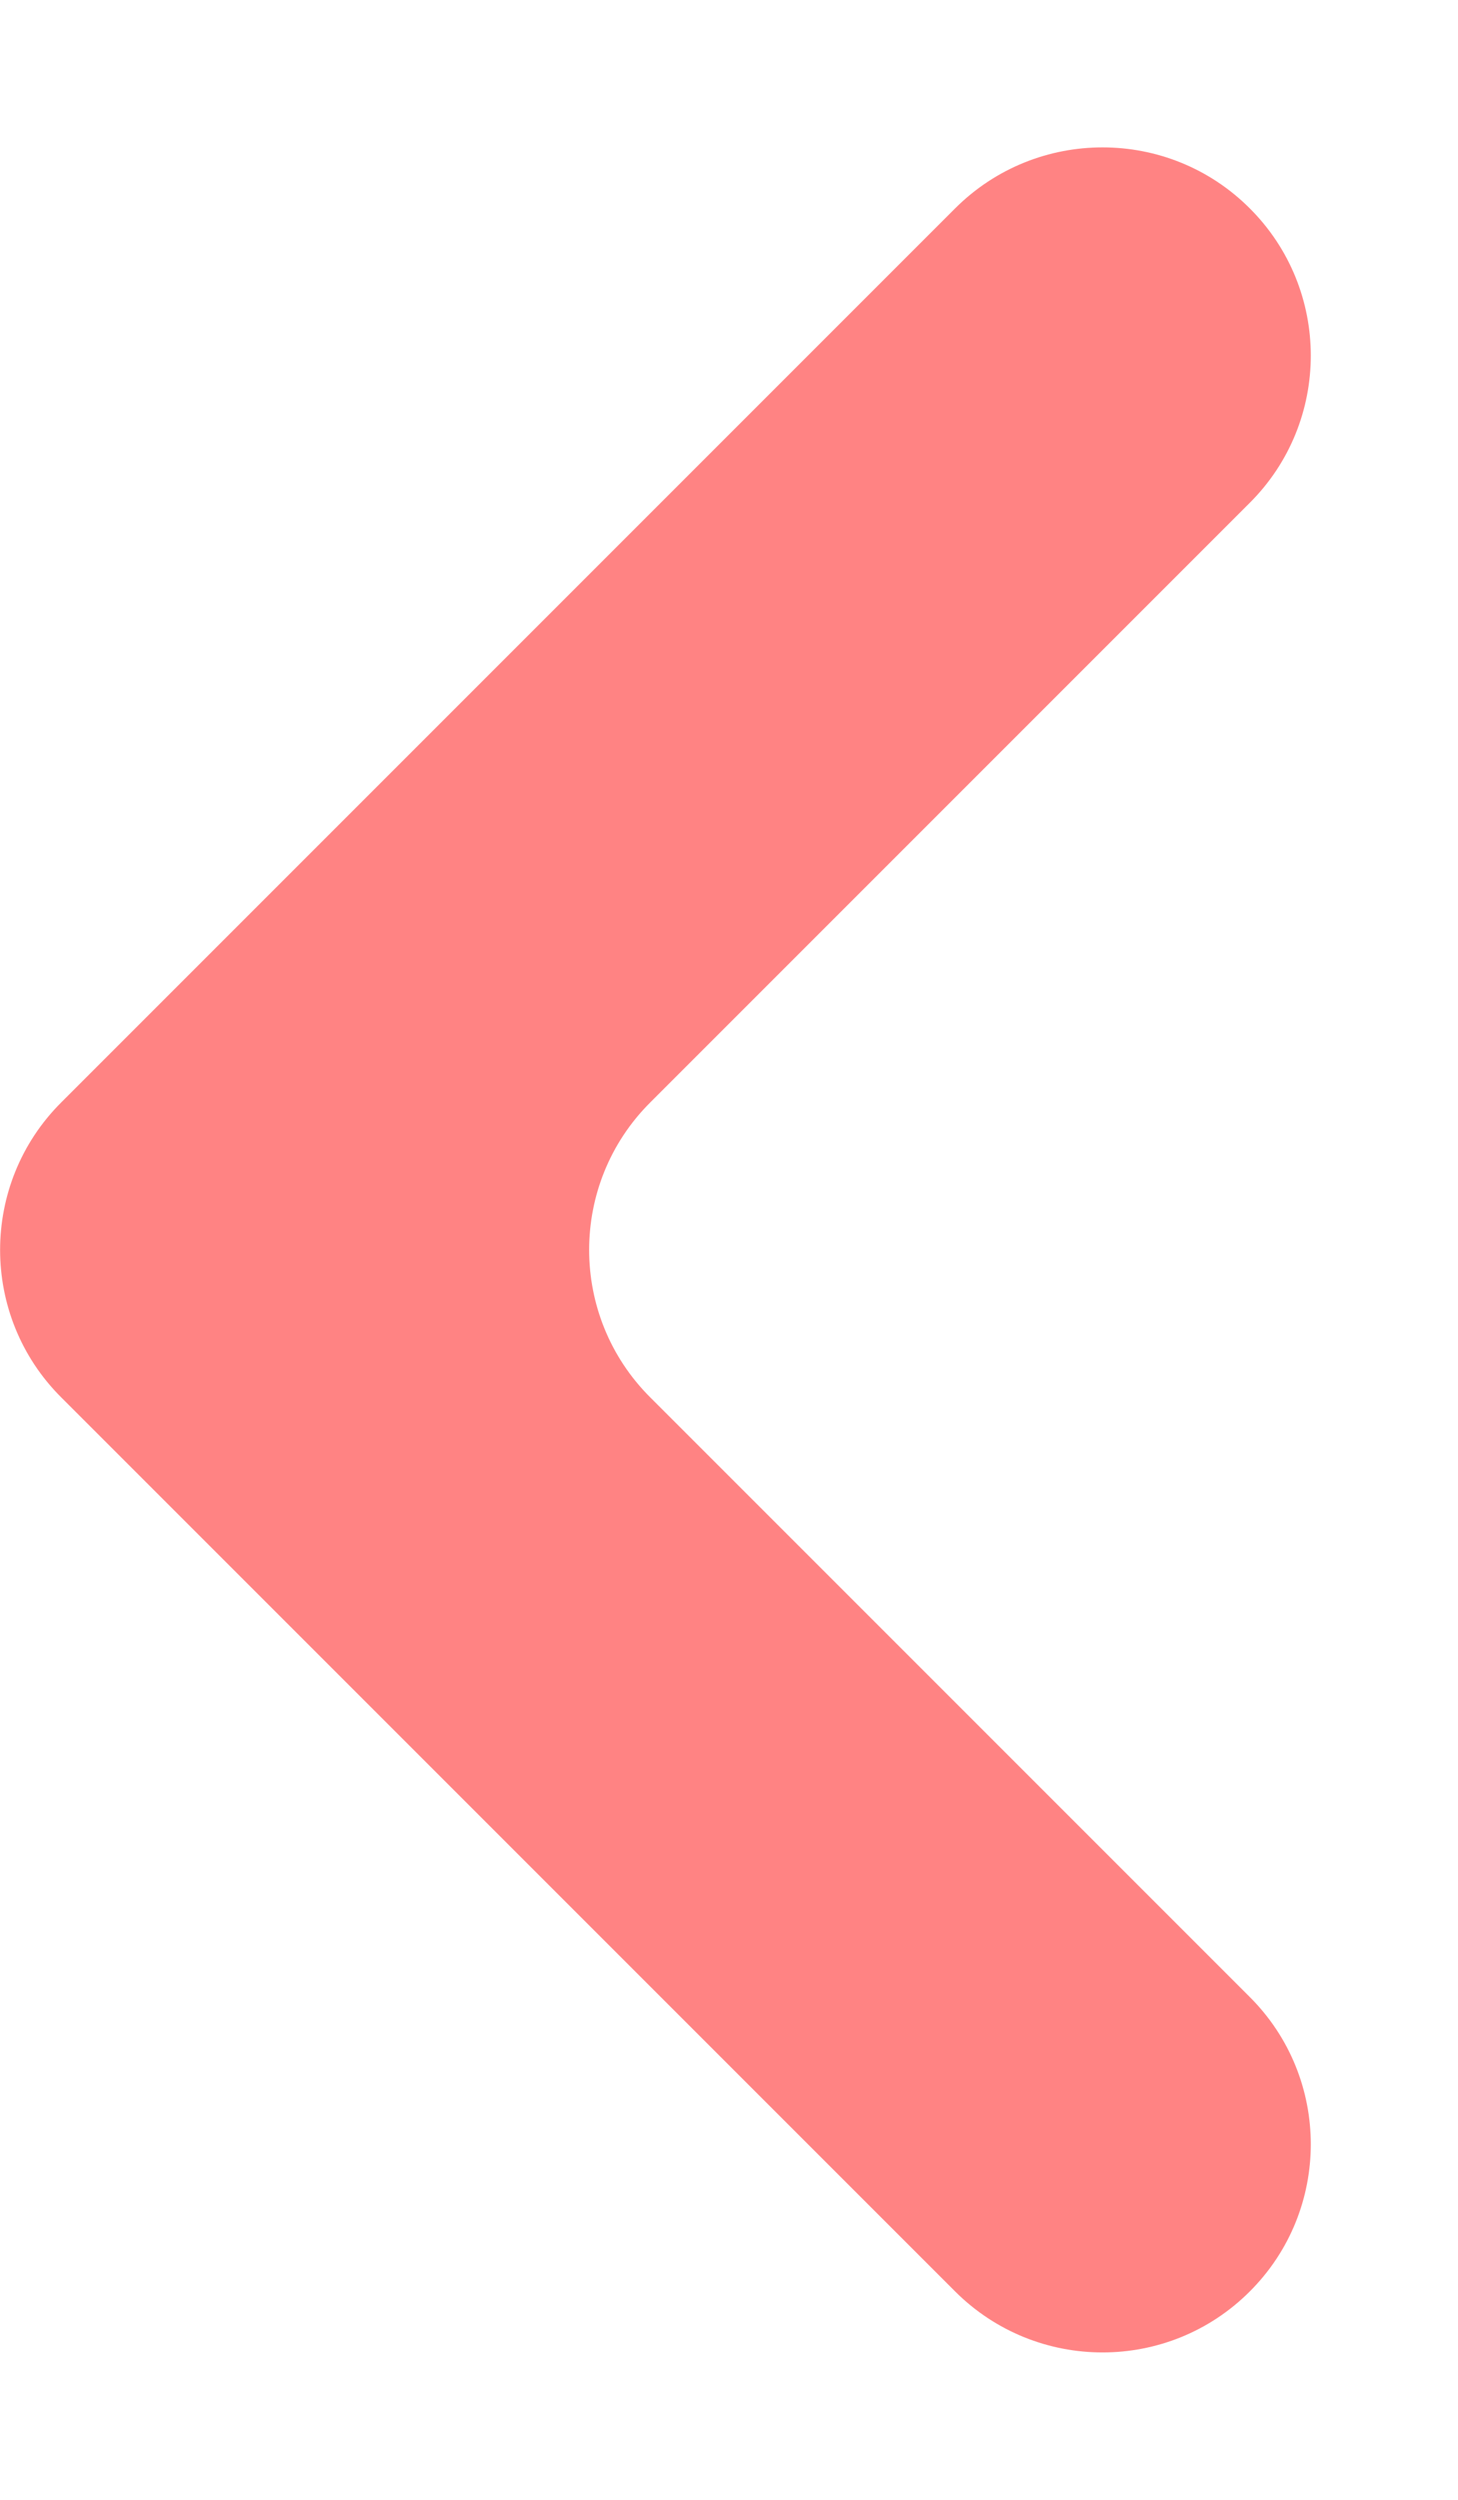 <svg width="7" height="12" viewBox="0 0 7 12" fill="none" xmlns="http://www.w3.org/2000/svg">
<path d="M4.586 11C4.977 11.39 5.61 11.39 6 11C6.391 10.61 6.391 9.976 6 9.586L3.121 6.707C2.731 6.317 2.731 5.683 3.121 5.293L6 2.414C6.391 2.024 6.391 1.39 6 1C5.61 0.61 4.977 0.61 4.586 1L0.293 5.293C-0.097 5.683 -0.097 6.317 0.293 6.707L4.586 11Z" fill="#FF8383"/>
</svg>

